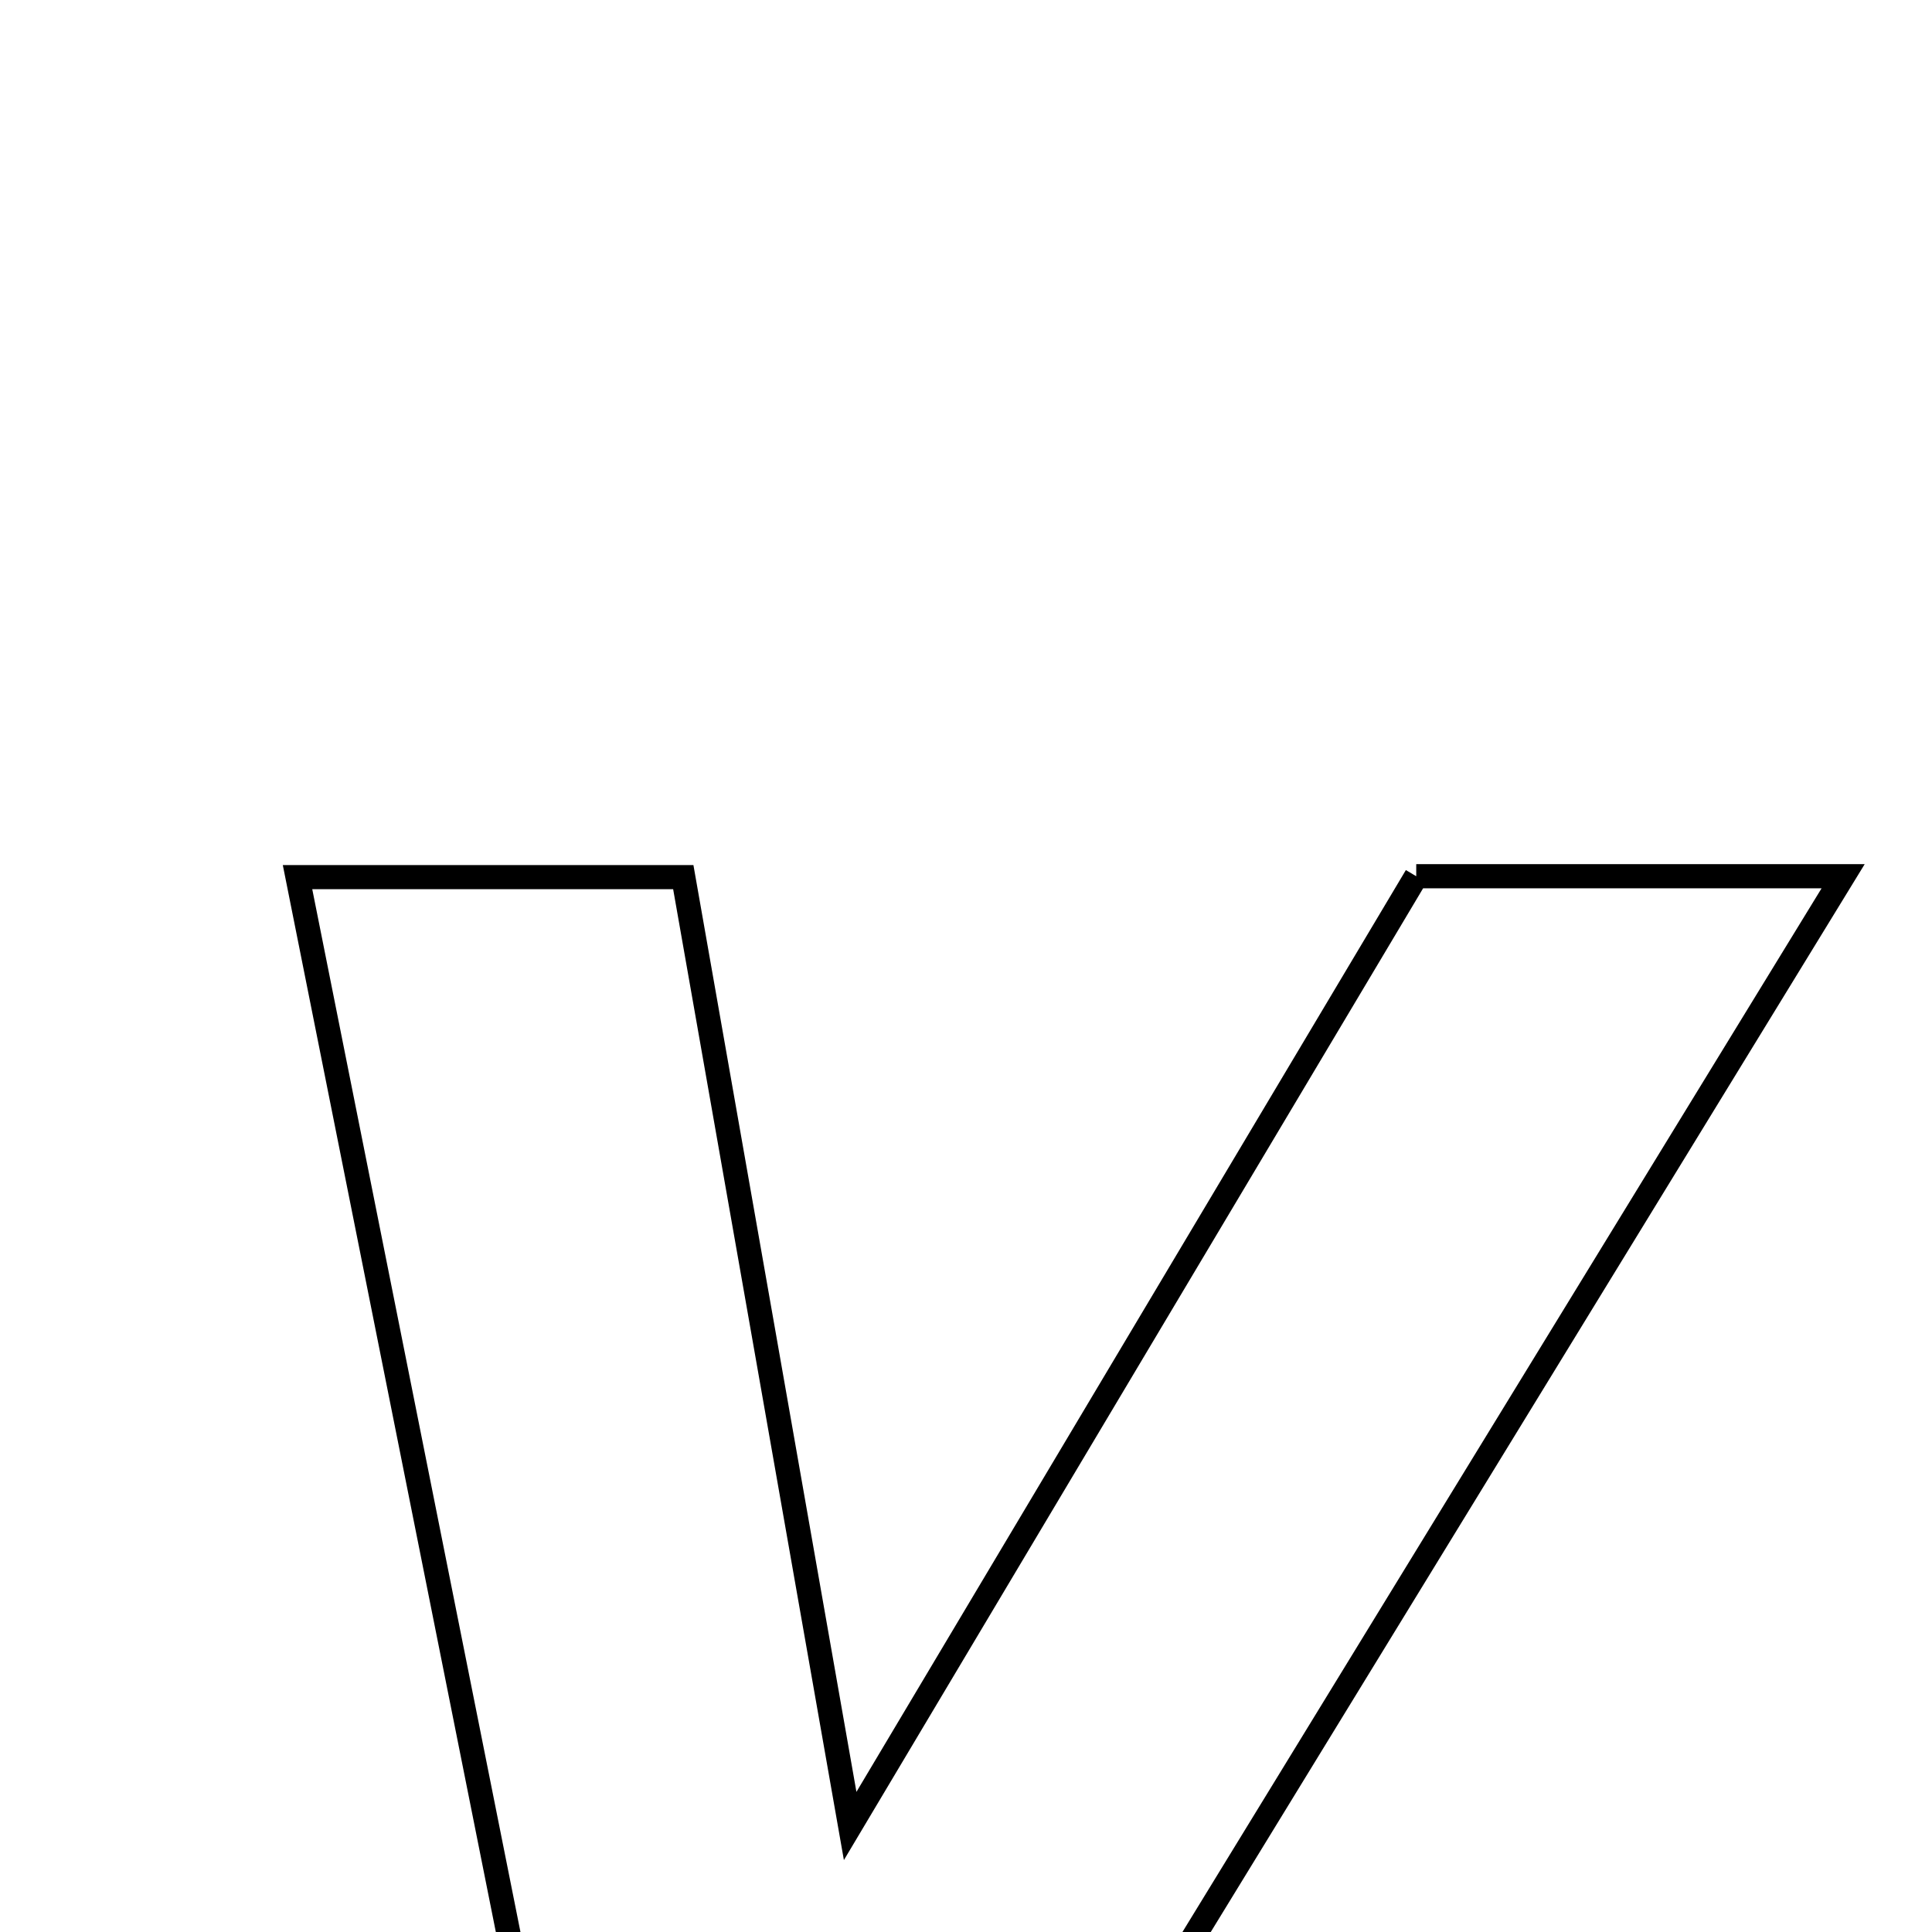 <svg xmlns="http://www.w3.org/2000/svg" viewBox="0.0 0.0 24.0 24.0" height="200px" width="200px"><path fill="none" stroke="black" stroke-width=".3" stroke-opacity="1.0"  filling="0" d="M17.593 10.885 C19.192 10.885 20.793 10.885 22.896 10.885 C19.06 17.148 15.435 23.067 11.728 29.122 C10.125 29.122 8.846 29.122 7.335 29.122 C6.125 23.063 4.934 17.095 3.696 10.896 C5.439 10.896 6.82 10.896 8.488 10.896 C9.132 14.551 9.775 18.212 10.561 22.683 C13.122 18.387 15.327 14.686 17.593 10.885"></path></svg>